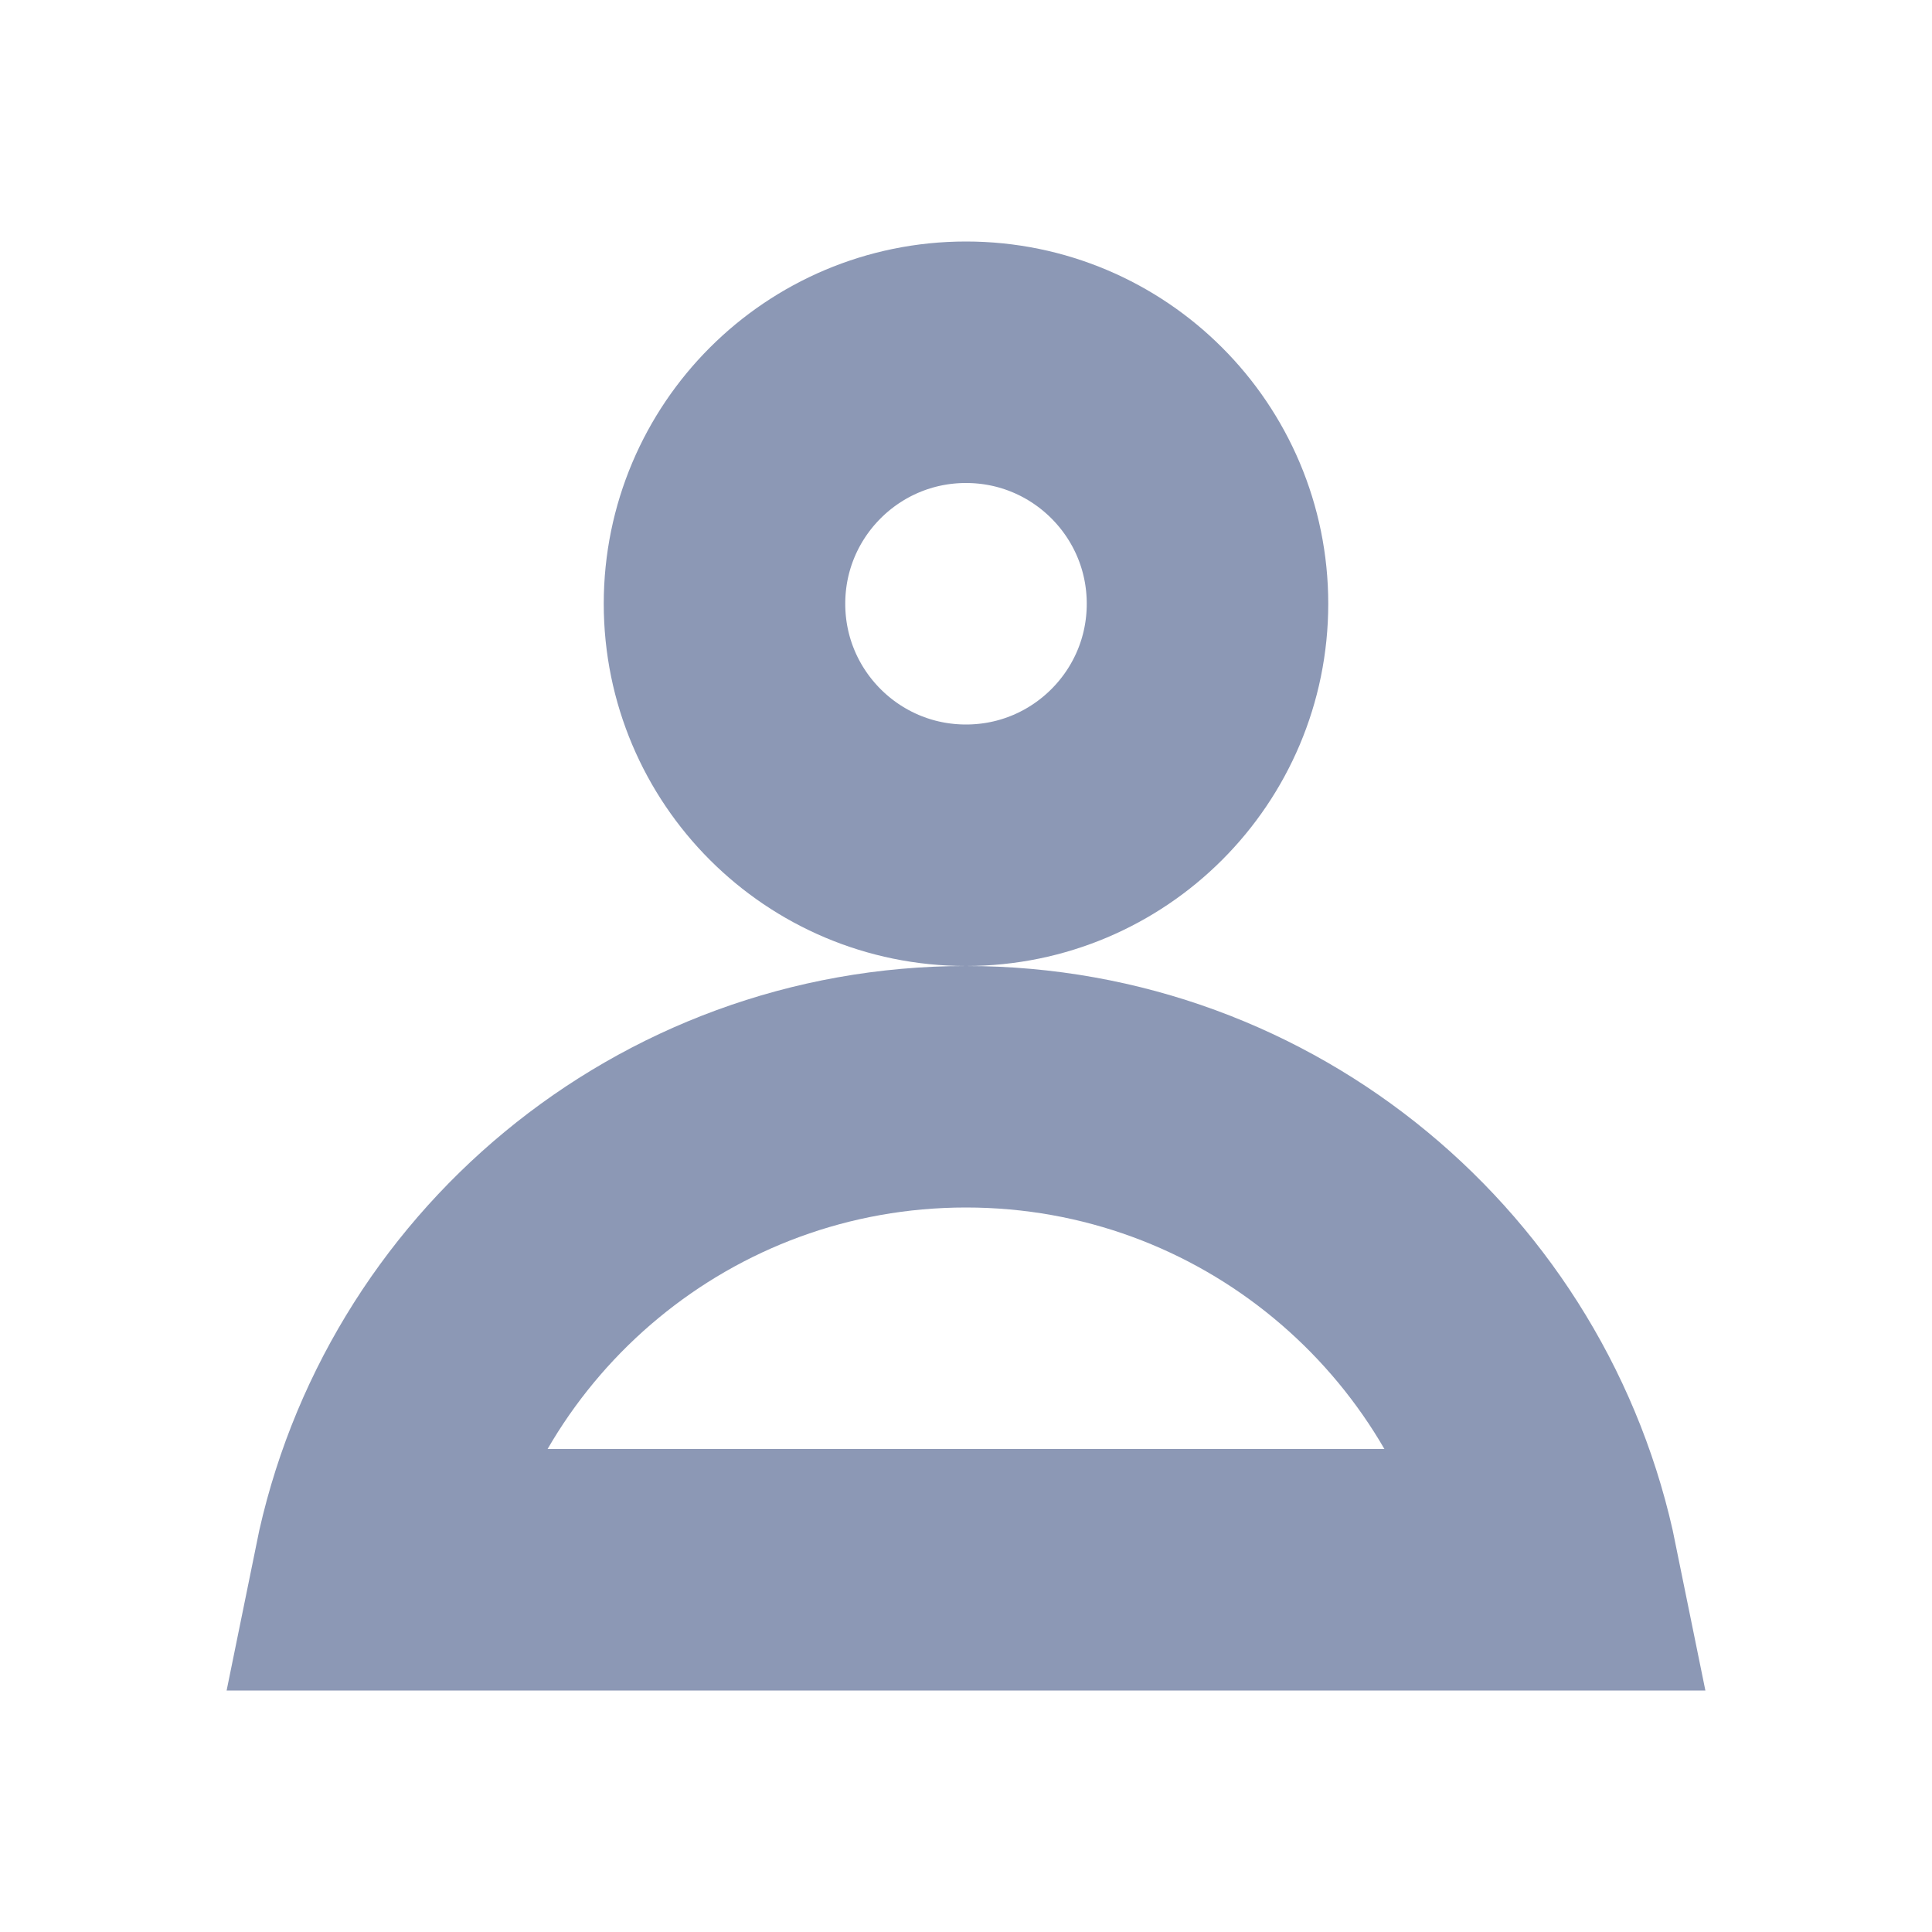 <svg width="16" height="16" viewBox="0 0 16 16" fill="none" xmlns="http://www.w3.org/2000/svg">
<circle cx="8" cy="5" r="2" stroke="#8C98B5" stroke-width="2"/>
<path d="M8 9C10.419 9 12.437 10.718 12.9 13H3.1C3.563 10.718 5.581 9 8 9Z" stroke="#8C98B5" stroke-width="2"/>
</svg>

